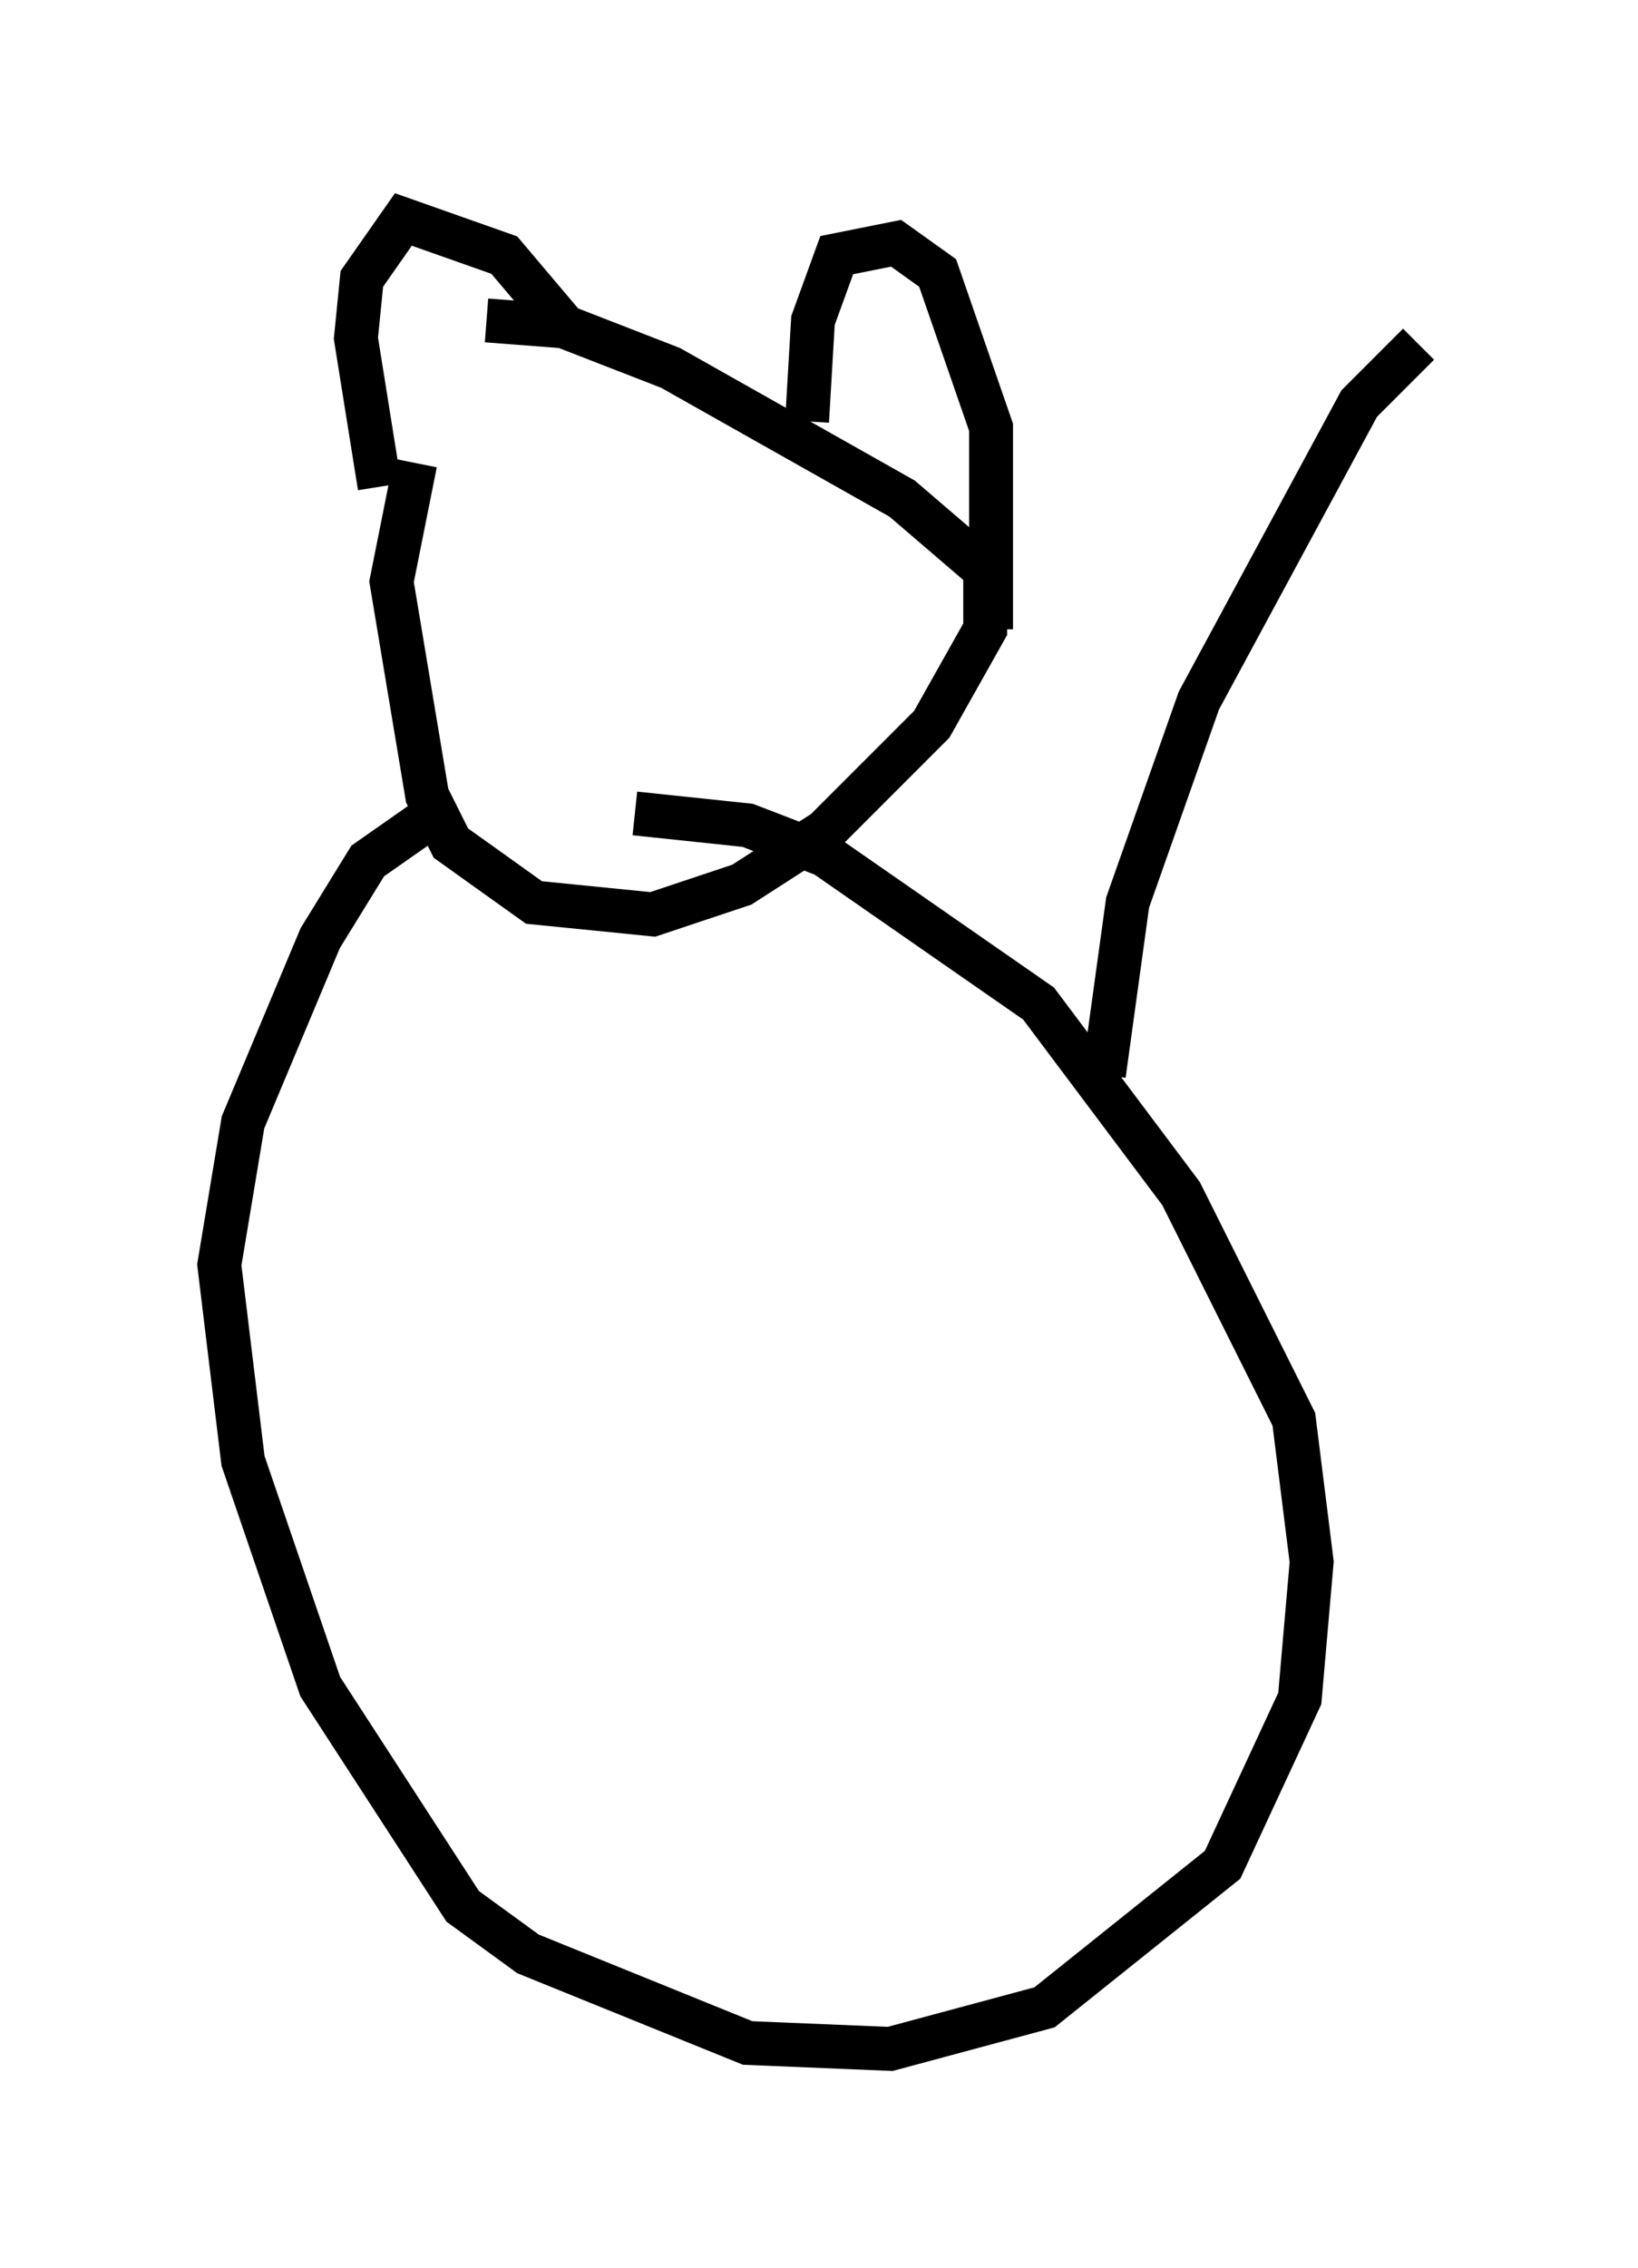 <?xml version="1.0" encoding="utf-8" ?>
<svg baseProfile="full" height="51.677" version="1.1" width="37.334" xmlns="http://www.w3.org/2000/svg" xmlns:ev="http://www.w3.org/2001/xml-events" xmlns:xlink="http://www.w3.org/1999/xlink"><defs /><rect fill="white" height="51.677" width="37.334" x="0" y="0" /><path d="M11.495, 8.924 m-2.03, 1.624 l-0.541, 2.706 0.812, 4.871 l0.541, 1.083 1.894, 1.353 l2.706, 0.271 2.03, -0.677 l1.894, -1.218 2.436, -2.436 l1.218, -2.165 0.0, -1.353 l-1.894, -1.624 -5.277, -2.977 l-2.436, -0.947 -1.759, -0.135 m-2.436, 3.789 l-0.541, -3.383 0.135, -1.353 l0.947, -1.353 2.3, 0.812 l1.488, 1.759 m5.413, 2.03 l0.135, -2.3 0.541, -1.488 l1.353, -0.271 0.947, 0.677 l1.218, 3.518 0.0, 4.601 m-12.855, 4.33 l-1.353, 0.947 -1.083, 1.759 l-1.759, 4.195 -0.541, 3.248 l0.541, 4.465 1.759, 5.142 l3.248, 5.007 1.488, 1.083 l5.007, 2.03 3.248, 0.135 l3.518, -0.947 4.059, -3.248 l1.759, -3.789 0.271, -3.112 l-0.406, -3.248 -2.571, -5.142 l-3.248, -4.33 -4.871, -3.383 l-1.759, -0.677 -2.571, -0.271 m10.69, 5.954 l0.541, -3.924 1.624, -4.601 l3.654, -6.766 1.353, -1.353 " fill="none" stroke="black" stroke-width="1" /></svg>